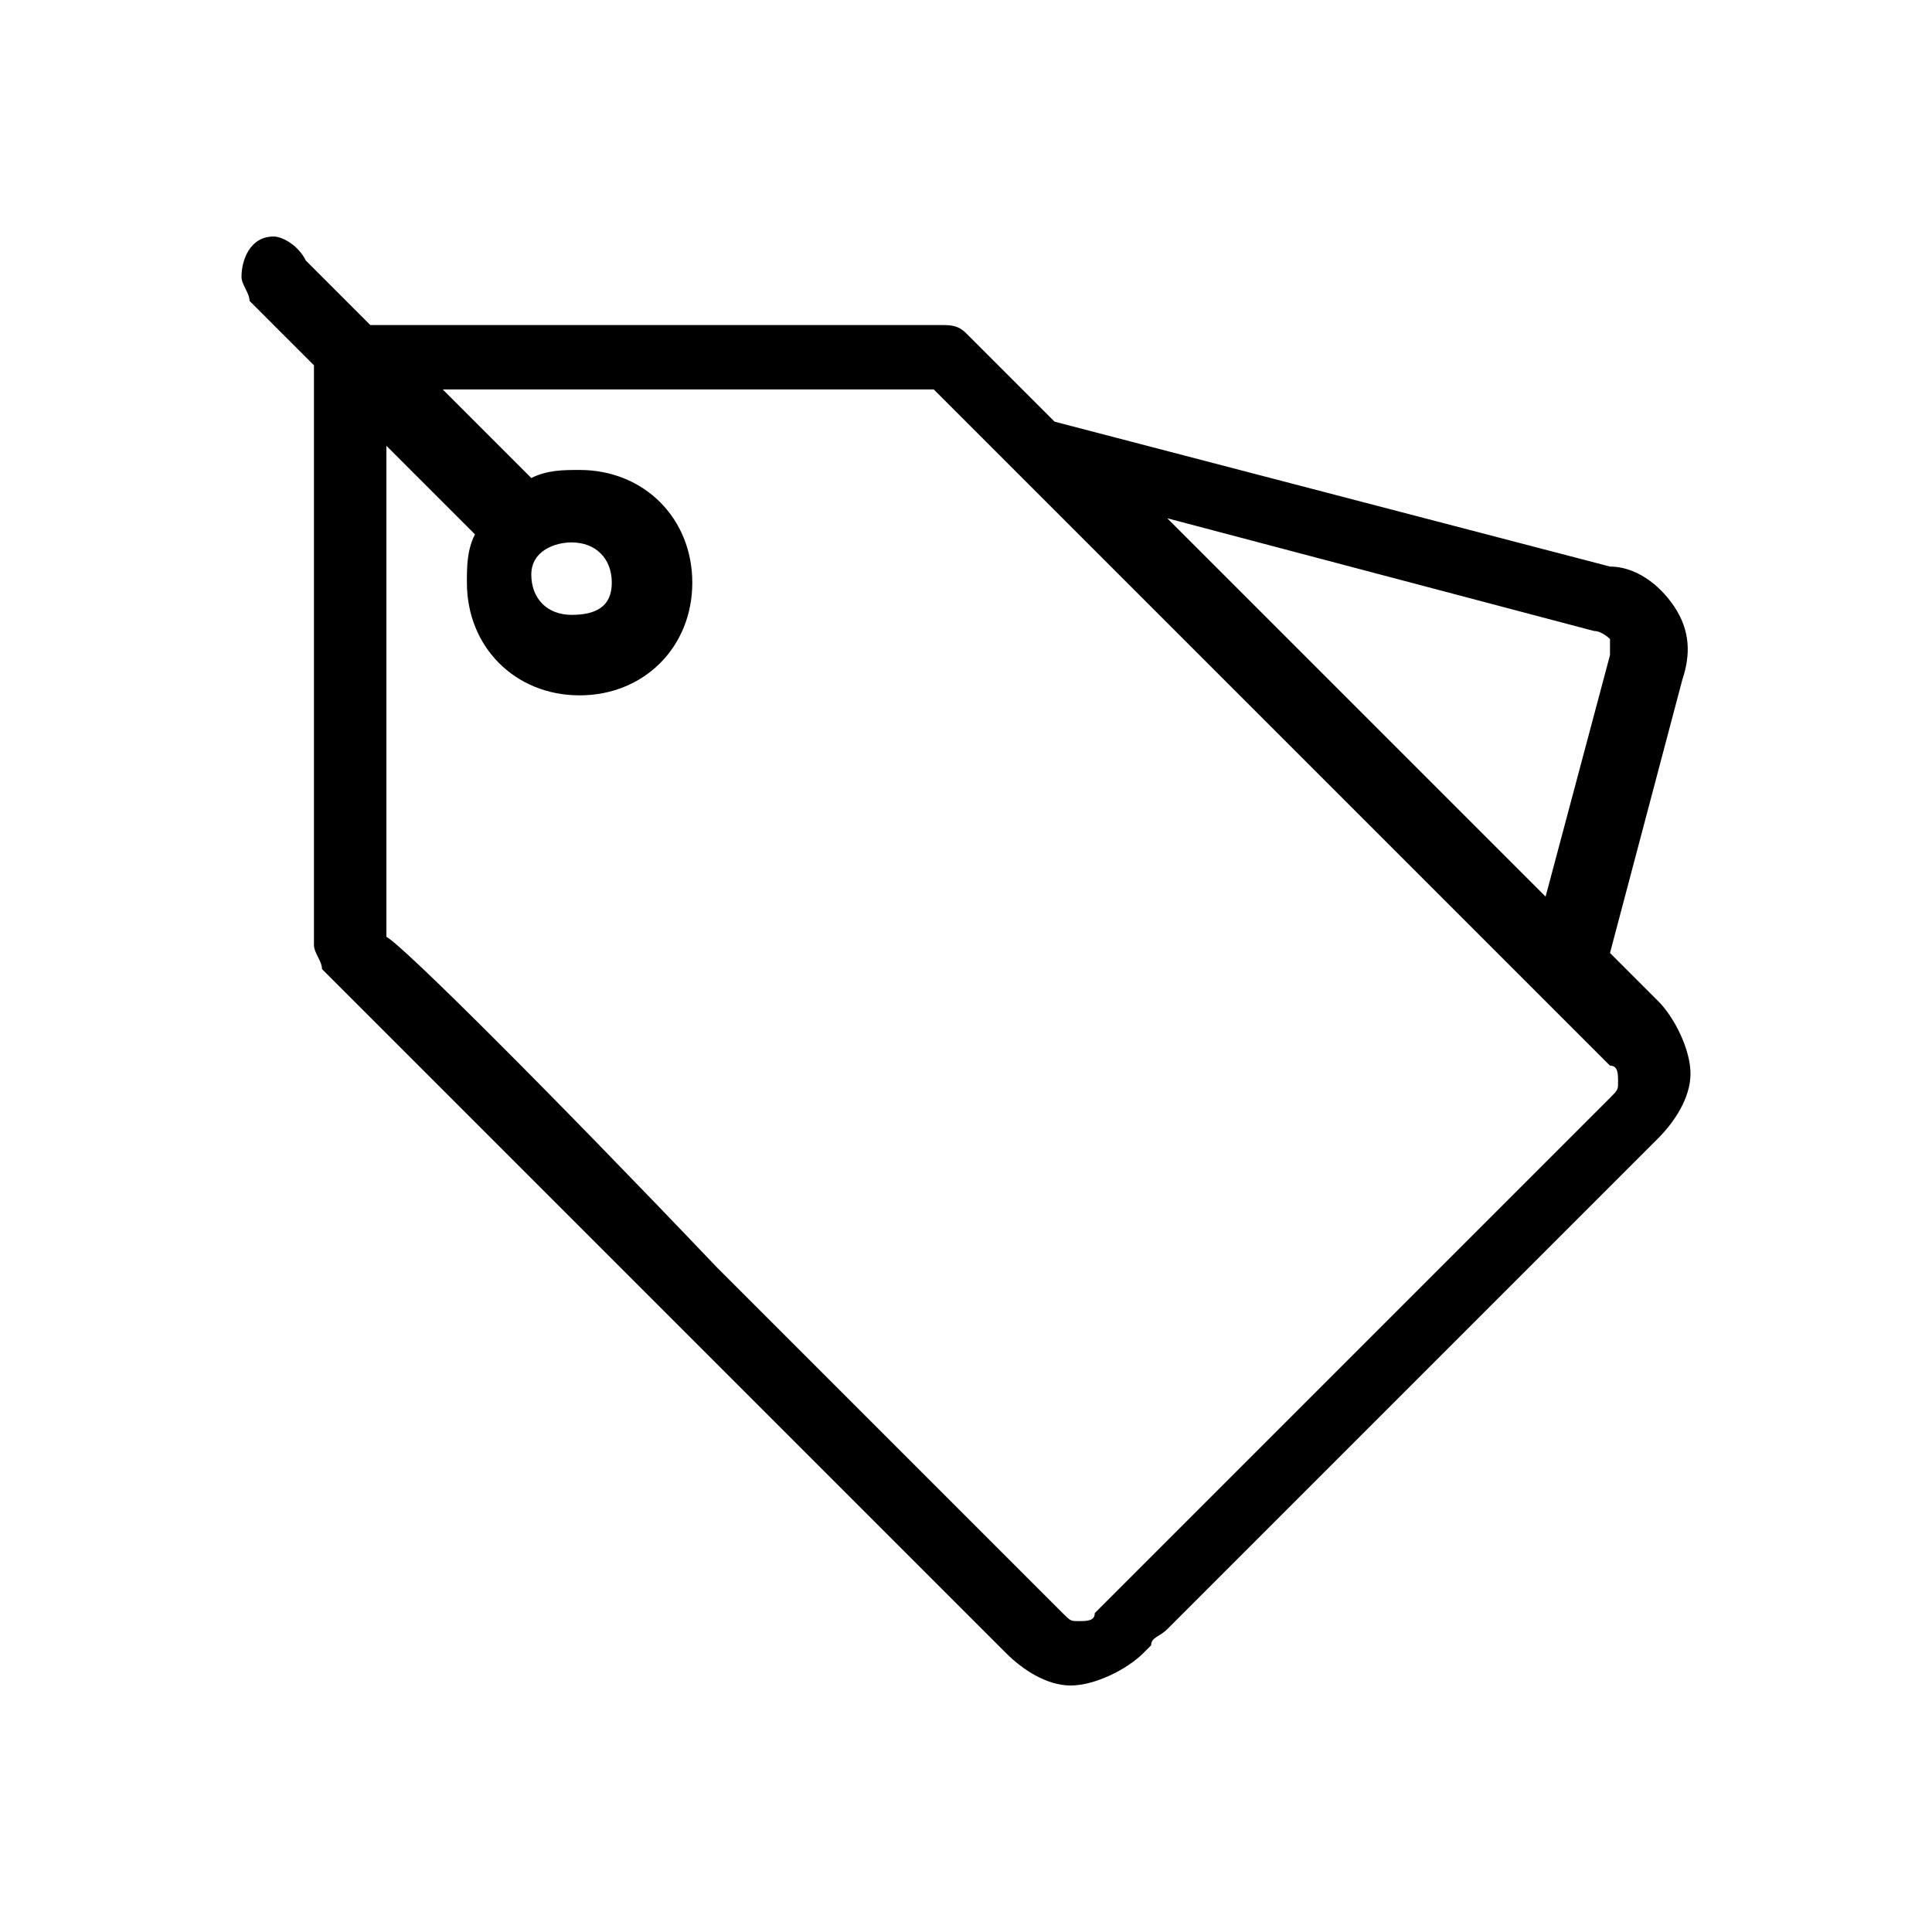 <?xml version="1.0" encoding="utf-8"?>
<!-- Generator: Adobe Illustrator 19.2.0, SVG Export Plug-In . SVG Version: 6.00 Build 0)  -->
<svg version="1.1" id="Layer_1" xmlns="http://www.w3.org/2000/svg" xmlns:xlink="http://www.w3.org/1999/xlink" x="0px" y="0px"
	 viewBox="0 0 24 24" style="enable-background:new 0 0 24 24;" xml:space="preserve">
<g transform="translate(0,-952.362)">
	<path d="M3.4,955.3c-0.3,0-0.4,0.3-0.4,0.5c0,0.1,0.1,0.2,0.1,0.3l0.8,0.8v7.2c0,0.1,0.1,0.2,0.1,0.3c0,0,2.1,2.1,4.2,4.2
		c1.1,1.1,2.1,2.1,2.9,2.9c0.4,0.4,0.7,0.7,1,1c0.1,0.1,0.2,0.2,0.3,0.3s0.1,0.1,0.1,0.1c0.2,0.2,0.5,0.4,0.8,0.4s0.7-0.2,0.9-0.4
		l0,0c0,0,0,0,0.1-0.1c0-0.1,0.1-0.1,0.2-0.2c0.2-0.2,0.4-0.4,0.7-0.7c0.6-0.6,1.4-1.4,2.2-2.2c1.6-1.6,3.1-3.1,3.2-3.2l0,0
		c0.2-0.2,0.4-0.5,0.4-0.8s-0.2-0.7-0.4-0.9l0,0l0,0c0,0,0,0-0.1-0.1s-0.2-0.2-0.3-0.3c-0.1-0.1-0.2-0.2-0.2-0.2l0.9-3.4l0,0l0,0
		c0.1-0.3,0.1-0.6-0.1-0.9c-0.2-0.3-0.5-0.5-0.8-0.5l-6.9-1.8l0,0c-0.3-0.3-1.1-1.1-1.1-1.1c-0.1-0.1-0.2-0.1-0.3-0.1H4.6l-0.8-0.8
		C3.7,955.4,3.5,955.3,3.4,955.3z M5.5,957.2h6.1c0.1,0.1,2,2,4.1,4.1c1.1,1.1,2.1,2.1,2.9,2.9c0.4,0.4,0.7,0.7,1,1
		c0.1,0.1,0.2,0.2,0.3,0.3l0.1,0.1l0,0l0,0c0.1,0,0.1,0.1,0.1,0.2c0,0.1,0,0.1-0.1,0.2l0,0c0,0-1.6,1.6-3.2,3.2
		c-0.8,0.8-1.6,1.6-2.2,2.2c-0.3,0.3-0.6,0.6-0.7,0.7c-0.1,0.1-0.2,0.2-0.2,0.2s0,0-0.1,0.1s0,0,0,0c0,0.1-0.1,0.1-0.2,0.1
		c-0.1,0-0.1,0-0.2-0.1l-0.1-0.1c-0.1-0.1-0.2-0.2-0.3-0.3c-0.2-0.2-0.6-0.6-1-1c-0.8-0.8-1.9-1.9-2.9-2.9c-2-2.1-3.9-4-4.1-4.1
		v-6.1l1.1,1.1c-0.1,0.2-0.1,0.4-0.1,0.6c0,0.8,0.6,1.4,1.4,1.4s1.4-0.6,1.4-1.4s-0.6-1.4-1.4-1.4c-0.2,0-0.4,0-0.6,0.1L5.5,957.2z
		 M14.5,958.8l5.3,1.4c0.1,0,0.2,0.1,0.2,0.1c0,0.1,0,0.1,0,0.2l0,0l-0.8,3c-0.8-0.8-1.9-1.9-2.9-2.9
		C15.4,959.7,15.3,959.6,14.5,958.8z M7.1,959.1c0.3,0,0.5,0.2,0.5,0.5S7.4,960,7.1,960s-0.5-0.2-0.5-0.5S6.9,959.1,7.1,959.1z"/>
</g>
</svg>

